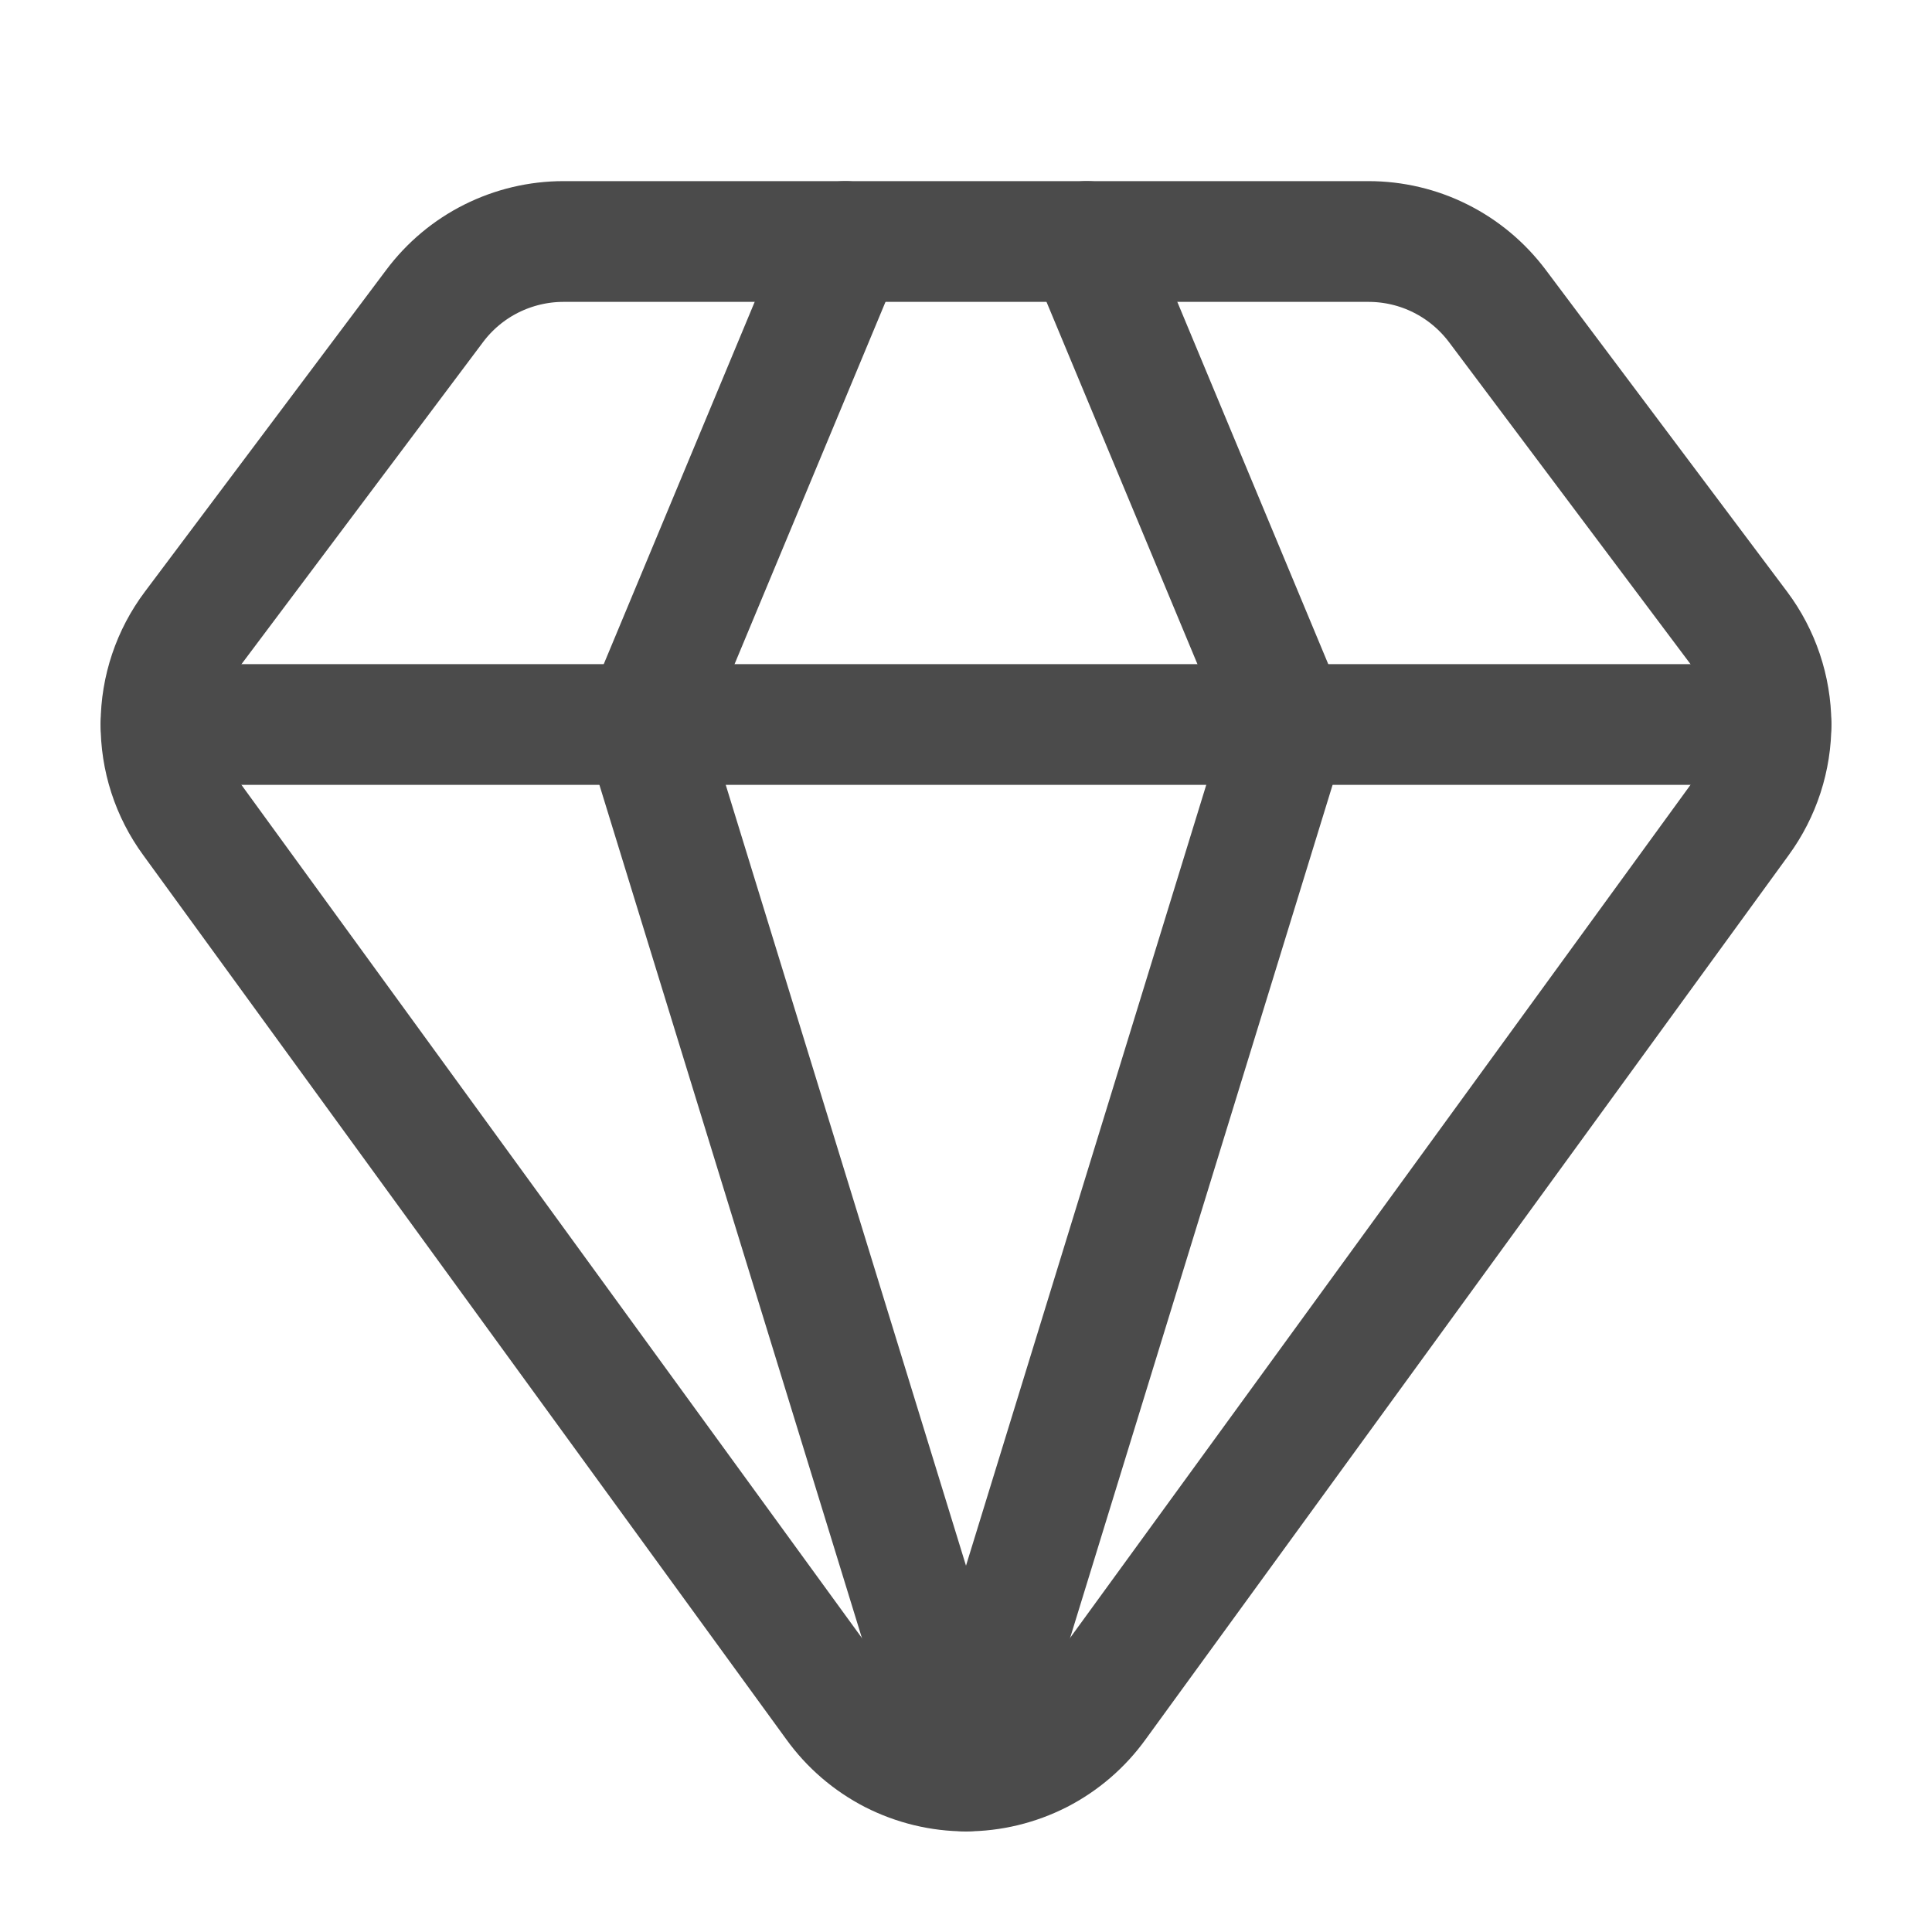 <svg width="24" height="24" viewBox="0 0 24 24" fill="none" xmlns="http://www.w3.org/2000/svg">
<path d="M10.5 3L8 9L12 22L16 9L13.5 3" stroke="#4B4B4B" stroke-width="1.5" stroke-linecap="round" stroke-linejoin="round"/>
<path d="M17 3C17.31 3 17.617 3.072 17.894 3.211C18.172 3.35 18.413 3.552 18.6 3.8L21.6 7.8C21.857 8.143 21.997 8.56 22 8.989C22.002 9.418 21.866 9.836 21.613 10.182L13.623 21.168C13.438 21.425 13.194 21.635 12.912 21.78C12.629 21.924 12.316 22 11.999 22C11.682 22 11.37 21.924 11.087 21.78C10.805 21.635 10.561 21.425 10.376 21.168L2.386 10.182C2.132 9.836 1.997 9.418 2 8.989C2.002 8.56 2.142 8.143 2.4 7.8L5.398 3.803C5.584 3.554 5.826 3.351 6.104 3.212C6.382 3.073 6.689 3 7 3H17Z" stroke="#4B4B4B" stroke-width="1.5" stroke-linecap="round" stroke-linejoin="round"/>
<path d="M2 9H22" stroke="#4B4B4B" stroke-width="1.5" stroke-linecap="round" stroke-linejoin="round"/>
</svg>
